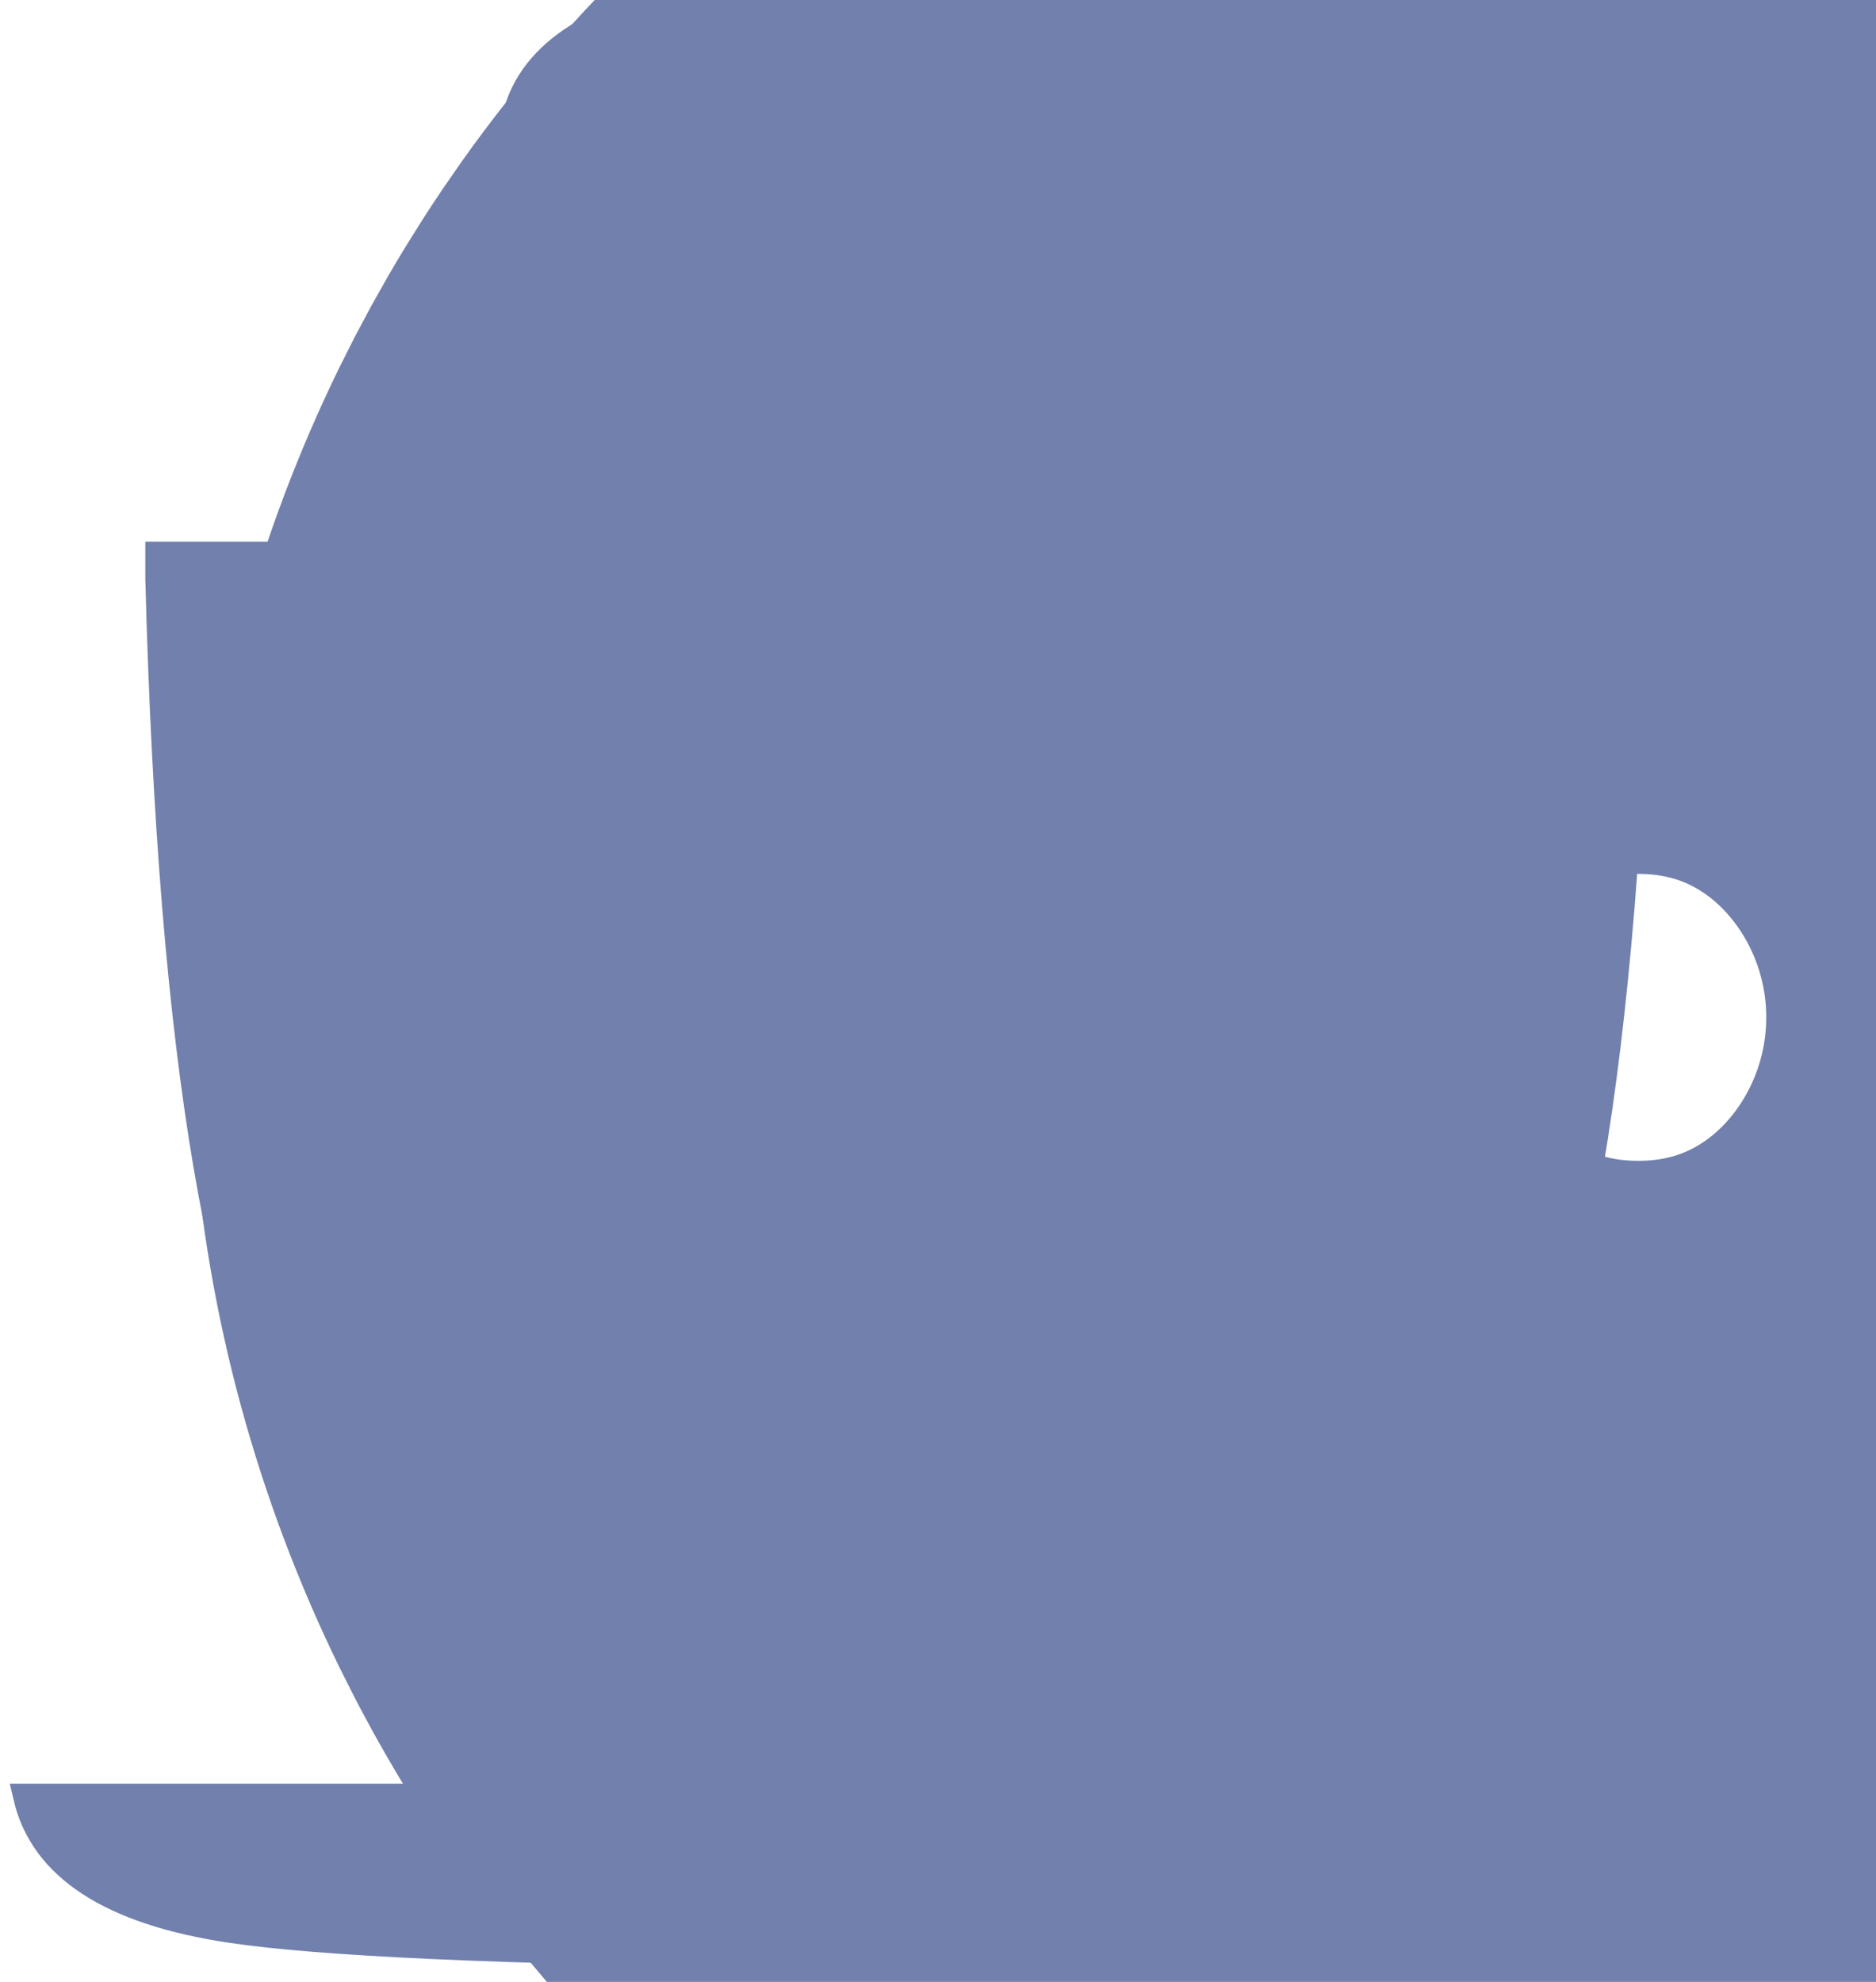<?xml version="1.0" encoding="UTF-8"?>
<svg width="71px" height="75px" viewBox="0 0 71 75" version="1.1" xmlns="http://www.w3.org/2000/svg" xmlns:xlink="http://www.w3.org/1999/xlink">
    <!-- Generator: Sketch 60.1 (88133) - https://sketch.com -->
    <title>Group 2</title>
    <desc>Created with Sketch.</desc>
    <g id="Page-1" stroke="none" stroke-width="1" fill="none" fill-rule="evenodd">
        <g id="Group-2" transform="translate(1, 3)" fill="#7180AD" stroke="#7180AD">
            <path d="M5,18.911 C5.478,37.063 7.419,48.468 10.824,53.127 C13.849,57.265 17.696,59.99 23.009,61 L37,61 L37,18 L5,18 L5,18.911 Z" id="Path"></path>
            <path d="M29,18.911 C29.478,37.063 31.419,48.468 34.824,53.127 C37.849,57.265 41.696,59.99 47.009,61 L61,61 L61,18 L29,18 L29,18.911 Z" id="Path-Copy" transform="translate(45, 39.5) scale(-1, 1) translate(-45, -39.5) "></path>
            <path d="M61,51 C70.148,51 77,43.767 77,35.5 C77,27.233 70.148,20 61,20 C51.852,20 45,27.233 45,35.5 C45,43.767 51.852,51 61,51 Z M61,5.071 C78.156,5.071 90.846,19.287 90.846,35.5 C90.846,51.713 78.156,65.929 61,65.929 C43.844,65.929 31.154,51.713 31.154,35.5 C31.154,19.287 43.844,5.071 61,5.071 Z" id="Combined-Shape" stroke-width="50"></path>
            <path d="M68,65 C67.378,67.667 64.808,69.341 60.289,70.021 C56.918,70.529 50.101,70.839 39.839,70.952 L39.838,70.998 C37.802,71.002 35.856,71 34,70.993 C32.145,71 30.198,71.002 28.162,70.998 L28.162,70.998 L28.161,70.952 C17.899,70.839 11.082,70.529 7.711,70.021 C3.192,69.341 0.622,67.667 0,65 Z" id="Combined-Shape"></path>
            <path d="M22.042,0 C18.482,2.117 21.646,5.149 22.676,7.79 C23.758,10.565 21.945,12.144 20,14" id="Path-4" stroke-width="5" stroke-linecap="round"></path>
            <path d="M33.042,0 C29.482,2.117 32.646,5.149 33.676,7.79 C34.758,10.565 32.945,12.144 31,14" id="Path-4-Copy" stroke-width="5" stroke-linecap="round"></path>
            <path d="M44.042,0 C40.482,2.117 43.646,5.149 44.676,7.79 C45.758,10.565 43.945,12.144 42,14" id="Path-4-Copy-2" stroke-width="5" stroke-linecap="round"></path>
        </g>
    </g>
</svg>
